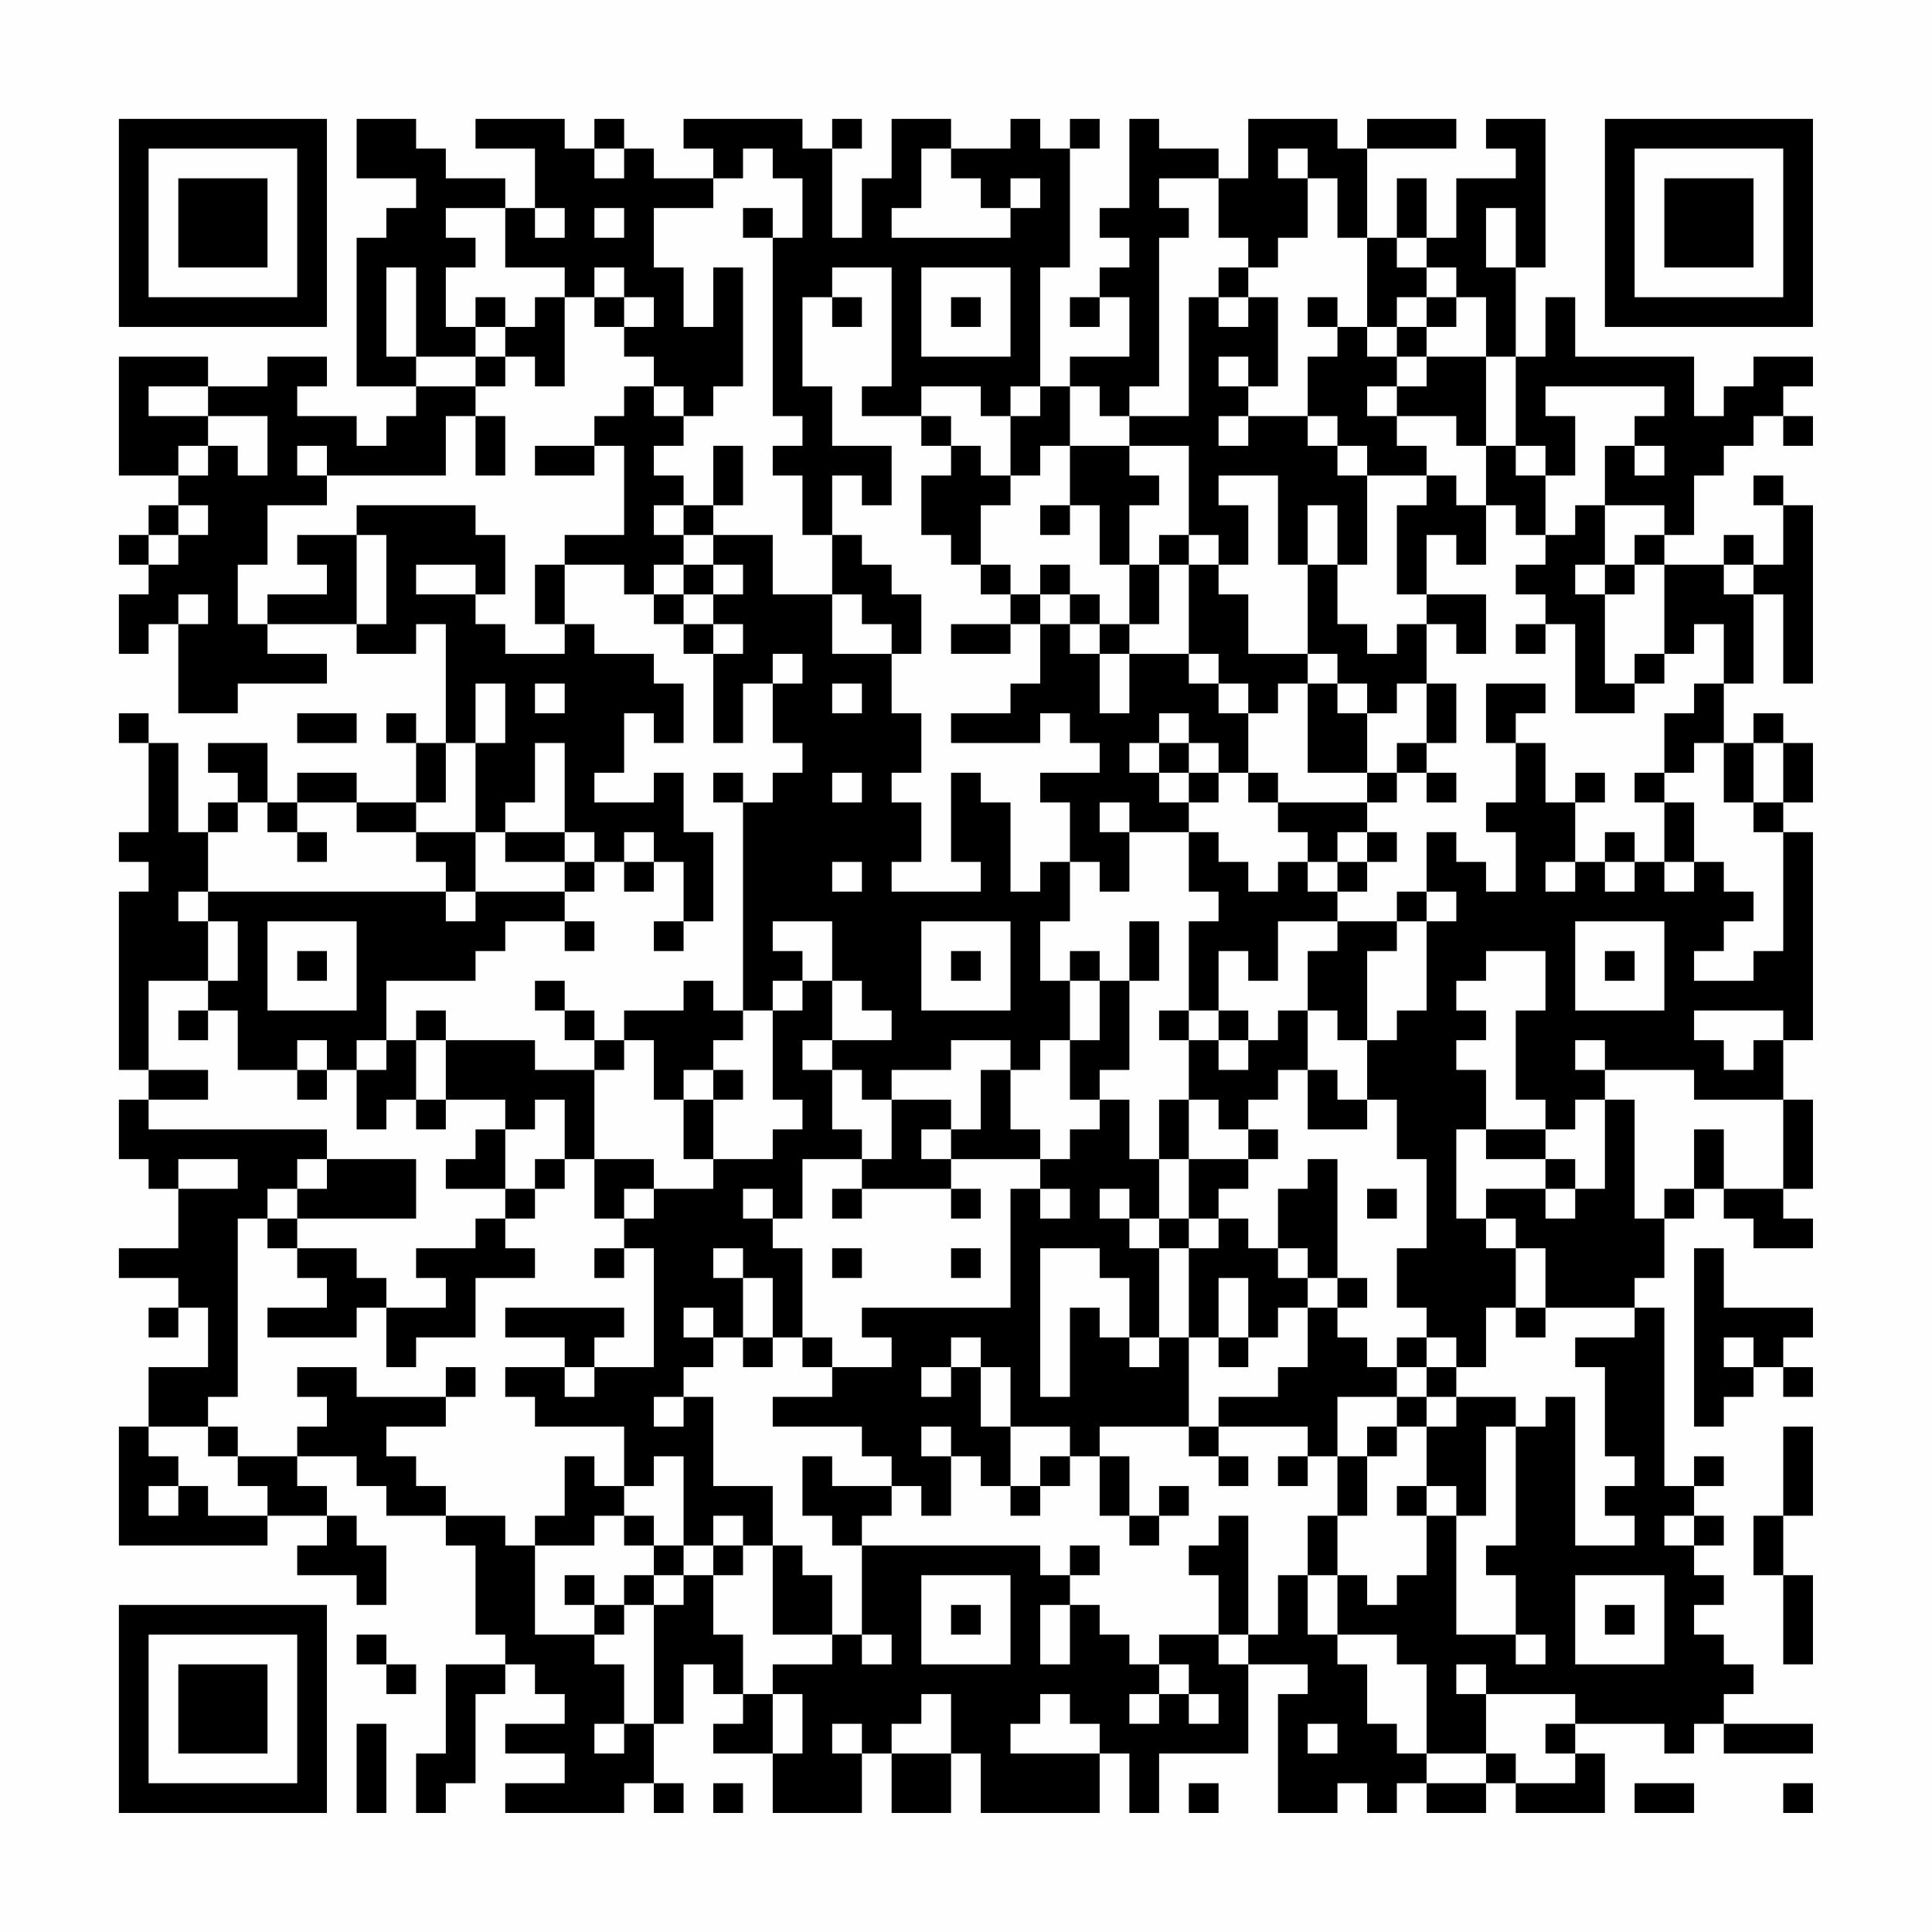 <?xml version="1.0" encoding="UTF-8"?>
<svg xmlns="http://www.w3.org/2000/svg" version="1.1" width="300" height="300" viewBox="0 0 300 300"><rect x="0" y="0" width="300" height="300" fill="#fefefe"/><g transform="scale(4.615)"><g transform="translate(4,4)"><path fill-rule="evenodd" d="M8 0L8 2L10 2L10 3L9 3L9 4L8 4L8 9L10 9L10 10L9 10L9 11L8 11L8 10L6 10L6 9L7 9L7 8L5 8L5 9L3 9L3 8L0 8L0 12L2 12L2 13L1 13L1 14L0 14L0 15L1 15L1 16L0 16L0 18L1 18L1 17L2 17L2 20L4 20L4 19L7 19L7 18L5 18L5 17L8 17L8 18L10 18L10 17L11 17L11 21L10 21L10 20L9 20L9 21L10 21L10 23L8 23L8 22L6 22L6 23L5 23L5 21L3 21L3 22L4 22L4 23L3 23L3 24L2 24L2 21L1 21L1 20L0 20L0 21L1 21L1 24L0 24L0 25L1 25L1 26L0 26L0 32L1 32L1 33L0 33L0 35L1 35L1 36L2 36L2 38L0 38L0 39L2 39L2 40L1 40L1 41L2 41L2 40L3 40L3 42L1 42L1 44L0 44L0 48L5 48L5 47L7 47L7 48L6 48L6 49L8 49L8 50L9 50L9 48L8 48L8 47L7 47L7 46L6 46L6 45L8 45L8 46L9 46L9 47L11 47L11 48L12 48L12 51L13 51L13 52L11 52L11 55L10 55L10 57L11 57L11 56L12 56L12 53L13 53L13 52L14 52L14 53L15 53L15 54L13 54L13 55L15 55L15 56L13 56L13 57L17 57L17 56L18 56L18 57L19 57L19 56L18 56L18 54L19 54L19 52L20 52L20 53L21 53L21 54L20 54L20 55L22 55L22 57L25 57L25 55L26 55L26 57L28 57L28 55L29 55L29 57L33 57L33 55L34 55L34 57L35 57L35 55L38 55L38 52L40 52L40 53L39 53L39 57L41 57L41 56L42 56L42 57L43 57L43 56L44 56L44 57L46 57L46 56L47 56L47 57L50 57L50 55L49 55L49 54L52 54L52 55L53 55L53 54L54 54L54 55L57 55L57 54L54 54L54 53L55 53L55 52L54 52L54 51L53 51L53 50L54 50L54 49L53 49L53 48L54 48L54 47L53 47L53 46L54 46L54 45L53 45L53 46L52 46L52 40L51 40L51 39L52 39L52 37L53 37L53 36L54 36L54 37L55 37L55 38L57 38L57 37L56 37L56 36L57 36L57 33L56 33L56 31L57 31L57 24L56 24L56 23L57 23L57 21L56 21L56 20L55 20L55 21L54 21L54 19L55 19L55 16L56 16L56 19L57 19L57 13L56 13L56 12L55 12L55 13L56 13L56 15L55 15L55 14L54 14L54 15L52 15L52 14L53 14L53 12L54 12L54 11L55 11L55 10L56 10L56 11L57 11L57 10L56 10L56 9L57 9L57 8L55 8L55 9L54 9L54 10L53 10L53 8L49 8L49 6L48 6L48 8L47 8L47 5L48 5L48 0L46 0L46 1L47 1L47 2L45 2L45 4L44 4L44 2L43 2L43 4L42 4L42 1L45 1L45 0L42 0L42 1L41 1L41 0L38 0L38 2L37 2L37 1L35 1L35 0L34 0L34 3L33 3L33 4L34 4L34 5L33 5L33 6L32 6L32 7L33 7L33 6L34 6L34 8L32 8L32 9L31 9L31 5L32 5L32 1L33 1L33 0L32 0L32 1L31 1L31 0L30 0L30 1L28 1L28 0L26 0L26 2L25 2L25 4L24 4L24 1L25 1L25 0L24 0L24 1L23 1L23 0L19 0L19 1L20 1L20 2L18 2L18 1L17 1L17 0L16 0L16 1L15 1L15 0L12 0L12 1L14 1L14 3L13 3L13 2L11 2L11 1L10 1L10 0ZM16 1L16 2L17 2L17 1ZM21 1L21 2L20 2L20 3L18 3L18 5L19 5L19 7L20 7L20 5L21 5L21 9L20 9L20 10L19 10L19 9L18 9L18 8L17 8L17 7L18 7L18 6L17 6L17 5L16 5L16 6L15 6L15 5L13 5L13 3L11 3L11 4L12 4L12 5L11 5L11 7L12 7L12 8L10 8L10 5L9 5L9 8L10 8L10 9L12 9L12 10L11 10L11 12L7 12L7 11L6 11L6 12L7 12L7 13L5 13L5 15L4 15L4 17L5 17L5 16L7 16L7 15L6 15L6 14L8 14L8 17L9 17L9 14L8 14L8 13L12 13L12 14L13 14L13 16L12 16L12 15L10 15L10 16L12 16L12 17L13 17L13 18L15 18L15 17L16 17L16 18L18 18L18 19L19 19L19 21L18 21L18 20L17 20L17 22L16 22L16 23L18 23L18 22L19 22L19 24L20 24L20 27L19 27L19 25L18 25L18 24L17 24L17 25L16 25L16 24L15 24L15 21L14 21L14 23L13 23L13 24L12 24L12 21L13 21L13 19L12 19L12 21L11 21L11 23L10 23L10 24L8 24L8 23L6 23L6 24L5 24L5 23L4 23L4 24L3 24L3 26L2 26L2 27L3 27L3 29L1 29L1 32L3 32L3 33L1 33L1 34L7 34L7 35L6 35L6 36L5 36L5 37L4 37L4 43L3 43L3 44L1 44L1 45L2 45L2 46L1 46L1 47L2 47L2 46L3 46L3 47L5 47L5 46L4 46L4 45L6 45L6 44L7 44L7 43L6 43L6 42L8 42L8 43L11 43L11 44L9 44L9 45L10 45L10 46L11 46L11 47L13 47L13 48L14 48L14 51L16 51L16 52L17 52L17 54L16 54L16 55L17 55L17 54L18 54L18 50L19 50L19 49L20 49L20 51L21 51L21 53L22 53L22 55L23 55L23 53L22 53L22 52L24 52L24 51L25 51L25 52L26 52L26 51L25 51L25 48L31 48L31 49L32 49L32 50L31 50L31 52L32 52L32 50L33 50L33 51L34 51L34 52L35 52L35 53L34 53L34 54L35 54L35 53L36 53L36 54L37 54L37 53L36 53L36 52L35 52L35 51L37 51L37 52L38 52L38 51L39 51L39 49L40 49L40 51L41 51L41 52L42 52L42 54L43 54L43 55L44 55L44 56L46 56L46 55L47 55L47 56L49 56L49 55L48 55L48 54L49 54L49 53L46 53L46 52L45 52L45 53L46 53L46 55L44 55L44 52L43 52L43 51L41 51L41 49L42 49L42 50L43 50L43 49L44 49L44 47L45 47L45 51L47 51L47 52L48 52L48 51L47 51L47 49L46 49L46 48L47 48L47 44L48 44L48 43L49 43L49 48L51 48L51 47L50 47L50 46L51 46L51 45L50 45L50 42L49 42L49 41L51 41L51 40L48 40L48 38L47 38L47 37L46 37L46 36L48 36L48 37L49 37L49 36L50 36L50 33L51 33L51 37L52 37L52 36L53 36L53 34L54 34L54 36L56 36L56 33L53 33L53 32L50 32L50 31L49 31L49 32L50 32L50 33L49 33L49 34L48 34L48 33L47 33L47 30L48 30L48 28L46 28L46 29L45 29L45 30L46 30L46 31L45 31L45 32L46 32L46 34L45 34L45 37L46 37L46 38L47 38L47 40L46 40L46 42L45 42L45 41L44 41L44 40L43 40L43 38L44 38L44 35L43 35L43 33L42 33L42 31L43 31L43 30L44 30L44 27L45 27L45 26L44 26L44 24L45 24L45 25L46 25L46 26L47 26L47 24L46 24L46 23L47 23L47 21L48 21L48 23L49 23L49 25L48 25L48 26L49 26L49 25L50 25L50 26L51 26L51 25L52 25L52 26L53 26L53 25L54 25L54 26L55 26L55 27L54 27L54 28L53 28L53 29L55 29L55 28L56 28L56 24L55 24L55 23L56 23L56 21L55 21L55 23L54 23L54 21L53 21L53 22L52 22L52 20L53 20L53 19L54 19L54 17L53 17L53 18L52 18L52 15L51 15L51 14L52 14L52 13L50 13L50 11L51 11L51 12L52 12L52 11L51 11L51 10L52 10L52 9L48 9L48 10L49 10L49 12L48 12L48 11L47 11L47 8L46 8L46 6L45 6L45 5L44 5L44 4L43 4L43 5L44 5L44 6L43 6L43 7L42 7L42 4L41 4L41 2L40 2L40 1L39 1L39 2L40 2L40 4L39 4L39 5L38 5L38 4L37 4L37 2L35 2L35 3L36 3L36 4L35 4L35 9L34 9L34 10L33 10L33 9L32 9L32 11L31 11L31 12L30 12L30 10L31 10L31 9L30 9L30 10L29 10L29 9L27 9L27 10L25 10L25 9L26 9L26 5L24 5L24 6L23 6L23 9L24 9L24 11L26 11L26 13L25 13L25 12L24 12L24 14L23 14L23 12L22 12L22 11L23 11L23 10L22 10L22 4L23 4L23 2L22 2L22 1ZM27 1L27 3L26 3L26 4L30 4L30 3L31 3L31 2L30 2L30 3L29 3L29 2L28 2L28 1ZM14 3L14 4L15 4L15 3ZM16 3L16 4L17 4L17 3ZM21 3L21 4L22 4L22 3ZM46 3L46 5L47 5L47 3ZM27 5L27 8L30 8L30 5ZM37 5L37 6L36 6L36 10L34 10L34 11L32 11L32 13L31 13L31 14L32 14L32 13L33 13L33 15L34 15L34 17L33 17L33 16L32 16L32 15L31 15L31 16L30 16L30 15L29 15L29 13L30 13L30 12L29 12L29 11L28 11L28 10L27 10L27 11L28 11L28 12L27 12L27 14L28 14L28 15L29 15L29 16L30 16L30 17L28 17L28 18L30 18L30 17L31 17L31 19L30 19L30 20L28 20L28 21L31 21L31 20L32 20L32 21L33 21L33 22L31 22L31 23L32 23L32 25L31 25L31 26L30 26L30 23L29 23L29 22L28 22L28 25L29 25L29 26L26 26L26 25L27 25L27 23L26 23L26 22L27 22L27 20L26 20L26 18L27 18L27 16L26 16L26 15L25 15L25 14L24 14L24 16L22 16L22 14L20 14L20 13L21 13L21 11L20 11L20 13L19 13L19 12L18 12L18 11L19 11L19 10L18 10L18 9L17 9L17 10L16 10L16 11L14 11L14 12L16 12L16 11L17 11L17 14L15 14L15 15L14 15L14 17L15 17L15 15L17 15L17 16L18 16L18 17L19 17L19 18L20 18L20 21L21 21L21 19L22 19L22 21L23 21L23 22L22 22L22 23L21 23L21 22L20 22L20 23L21 23L21 30L20 30L20 29L19 29L19 30L17 30L17 31L16 31L16 30L15 30L15 29L14 29L14 30L15 30L15 31L16 31L16 32L14 32L14 31L11 31L11 30L10 30L10 31L9 31L9 29L12 29L12 28L13 28L13 27L15 27L15 28L16 28L16 27L15 27L15 26L16 26L16 25L15 25L15 24L13 24L13 25L15 25L15 26L12 26L12 24L10 24L10 25L11 25L11 26L3 26L3 27L4 27L4 29L3 29L3 30L2 30L2 31L3 31L3 30L4 30L4 32L6 32L6 33L7 33L7 32L8 32L8 34L9 34L9 33L10 33L10 34L11 34L11 33L13 33L13 34L12 34L12 35L11 35L11 36L13 36L13 37L12 37L12 38L10 38L10 39L11 39L11 40L9 40L9 39L8 39L8 38L6 38L6 37L10 37L10 35L7 35L7 36L6 36L6 37L5 37L5 38L6 38L6 39L7 39L7 40L5 40L5 41L8 41L8 40L9 40L9 42L10 42L10 41L12 41L12 39L14 39L14 38L13 38L13 37L14 37L14 36L15 36L15 35L16 35L16 37L17 37L17 38L16 38L16 39L17 39L17 38L18 38L18 42L16 42L16 41L17 41L17 40L13 40L13 41L15 41L15 42L13 42L13 43L14 43L14 44L17 44L17 46L16 46L16 45L15 45L15 47L14 47L14 48L16 48L16 47L17 47L17 48L18 48L18 49L17 49L17 50L16 50L16 49L15 49L15 50L16 50L16 51L17 51L17 50L18 50L18 49L19 49L19 48L20 48L20 49L21 49L21 48L22 48L22 51L24 51L24 49L23 49L23 48L22 48L22 46L20 46L20 43L19 43L19 42L20 42L20 41L21 41L21 42L22 42L22 41L23 41L23 42L24 42L24 43L22 43L22 44L25 44L25 45L26 45L26 46L24 46L24 45L23 45L23 47L24 47L24 48L25 48L25 47L26 47L26 46L27 46L27 47L28 47L28 45L29 45L29 46L30 46L30 47L31 47L31 46L32 46L32 45L33 45L33 47L34 47L34 48L35 48L35 47L36 47L36 46L35 46L35 47L34 47L34 45L33 45L33 44L36 44L36 45L37 45L37 46L38 46L38 45L37 45L37 44L40 44L40 45L39 45L39 46L40 46L40 45L41 45L41 47L40 47L40 49L41 49L41 47L42 47L42 45L43 45L43 44L44 44L44 46L43 46L43 47L44 47L44 46L45 46L45 47L46 47L46 44L47 44L47 43L45 43L45 42L44 42L44 41L43 41L43 42L42 42L42 41L41 41L41 40L42 40L42 39L41 39L41 35L40 35L40 36L39 36L39 38L38 38L38 37L37 37L37 36L38 36L38 35L39 35L39 34L38 34L38 33L39 33L39 32L40 32L40 34L42 34L42 33L41 33L41 32L40 32L40 30L41 30L41 31L42 31L42 28L43 28L43 27L44 27L44 26L43 26L43 27L41 27L41 26L42 26L42 25L43 25L43 24L42 24L42 23L43 23L43 22L44 22L44 23L45 23L45 22L44 22L44 21L45 21L45 19L44 19L44 17L45 17L45 18L46 18L46 16L44 16L44 14L45 14L45 15L46 15L46 13L47 13L47 14L48 14L48 15L47 15L47 16L48 16L48 17L47 17L47 18L48 18L48 17L49 17L49 20L51 20L51 19L52 19L52 18L51 18L51 19L50 19L50 16L51 16L51 15L50 15L50 13L49 13L49 14L48 14L48 12L47 12L47 11L46 11L46 8L44 8L44 7L45 7L45 6L44 6L44 7L43 7L43 8L42 8L42 7L41 7L41 6L40 6L40 7L41 7L41 8L40 8L40 10L38 10L38 9L39 9L39 6L38 6L38 5ZM12 6L12 7L13 7L13 8L12 8L12 9L13 9L13 8L14 8L14 9L15 9L15 6L14 6L14 7L13 7L13 6ZM16 6L16 7L17 7L17 6ZM24 6L24 7L25 7L25 6ZM28 6L28 7L29 7L29 6ZM37 6L37 7L38 7L38 6ZM37 8L37 9L38 9L38 8ZM43 8L43 9L42 9L42 10L43 10L43 11L44 11L44 12L42 12L42 11L41 11L41 10L40 10L40 11L41 11L41 12L42 12L42 15L41 15L41 13L40 13L40 15L39 15L39 12L37 12L37 13L38 13L38 15L37 15L37 14L36 14L36 11L34 11L34 12L35 12L35 13L34 13L34 15L35 15L35 17L34 17L34 18L33 18L33 17L32 17L32 16L31 16L31 17L32 17L32 18L33 18L33 20L34 20L34 18L36 18L36 19L37 19L37 20L38 20L38 22L37 22L37 21L36 21L36 20L35 20L35 21L34 21L34 22L35 22L35 23L36 23L36 24L34 24L34 23L33 23L33 24L34 24L34 26L33 26L33 25L32 25L32 27L31 27L31 29L32 29L32 31L31 31L31 32L30 32L30 31L28 31L28 32L26 32L26 33L25 33L25 32L24 32L24 31L26 31L26 30L25 30L25 29L24 29L24 27L22 27L22 28L23 28L23 29L22 29L22 30L21 30L21 31L20 31L20 32L19 32L19 33L18 33L18 31L17 31L17 32L16 32L16 35L18 35L18 36L17 36L17 37L18 37L18 36L20 36L20 35L22 35L22 34L23 34L23 33L22 33L22 30L23 30L23 29L24 29L24 31L23 31L23 32L24 32L24 34L25 34L25 35L23 35L23 37L22 37L22 36L21 36L21 37L22 37L22 38L23 38L23 41L24 41L24 42L26 42L26 41L25 41L25 40L30 40L30 36L31 36L31 37L32 37L32 36L31 36L31 35L32 35L32 34L33 34L33 33L34 33L34 35L35 35L35 37L34 37L34 36L33 36L33 37L34 37L34 38L35 38L35 41L34 41L34 39L33 39L33 38L31 38L31 43L32 43L32 40L33 40L33 41L34 41L34 42L35 42L35 41L36 41L36 44L37 44L37 43L39 43L39 42L40 42L40 40L41 40L41 39L40 39L40 38L39 38L39 39L40 39L40 40L39 40L39 41L38 41L38 39L37 39L37 41L36 41L36 38L37 38L37 37L36 37L36 35L38 35L38 34L37 34L37 33L36 33L36 31L37 31L37 32L38 32L38 31L39 31L39 30L40 30L40 28L41 28L41 27L39 27L39 29L38 29L38 28L37 28L37 30L36 30L36 27L37 27L37 26L36 26L36 24L37 24L37 25L38 25L38 26L39 26L39 25L40 25L40 26L41 26L41 25L42 25L42 24L41 24L41 25L40 25L40 24L39 24L39 23L42 23L42 22L43 22L43 21L44 21L44 19L43 19L43 20L42 20L42 19L41 19L41 18L40 18L40 15L41 15L41 17L42 17L42 18L43 18L43 17L44 17L44 16L43 16L43 13L44 13L44 12L45 12L45 13L46 13L46 11L45 11L45 10L43 10L43 9L44 9L44 8ZM1 9L1 10L3 10L3 11L2 11L2 12L3 12L3 11L4 11L4 12L5 12L5 10L3 10L3 9ZM12 10L12 12L13 12L13 10ZM37 10L37 11L38 11L38 10ZM2 13L2 14L1 14L1 15L2 15L2 14L3 14L3 13ZM18 13L18 14L19 14L19 15L18 15L18 16L19 16L19 17L20 17L20 18L21 18L21 17L20 17L20 16L21 16L21 15L20 15L20 14L19 14L19 13ZM35 14L35 15L36 15L36 18L37 18L37 19L38 19L38 20L39 20L39 19L40 19L40 22L42 22L42 20L41 20L41 19L40 19L40 18L38 18L38 16L37 16L37 15L36 15L36 14ZM19 15L19 16L20 16L20 15ZM49 15L49 16L50 16L50 15ZM54 15L54 16L55 16L55 15ZM2 16L2 17L3 17L3 16ZM24 16L24 18L26 18L26 17L25 17L25 16ZM22 18L22 19L23 19L23 18ZM14 19L14 20L15 20L15 19ZM24 19L24 20L25 20L25 19ZM46 19L46 21L47 21L47 20L48 20L48 19ZM6 20L6 21L8 21L8 20ZM35 21L35 22L36 22L36 23L37 23L37 22L36 22L36 21ZM24 22L24 23L25 23L25 22ZM38 22L38 23L39 23L39 22ZM49 22L49 23L50 23L50 22ZM51 22L51 23L52 23L52 25L53 25L53 23L52 23L52 22ZM6 24L6 25L7 25L7 24ZM50 24L50 25L51 25L51 24ZM17 25L17 26L18 26L18 25ZM24 25L24 26L25 26L25 25ZM11 26L11 27L12 27L12 26ZM5 27L5 30L8 30L8 27ZM18 27L18 28L19 28L19 27ZM27 27L27 30L30 30L30 27ZM34 27L34 29L33 29L33 28L32 28L32 29L33 29L33 31L32 31L32 33L33 33L33 32L34 32L34 29L35 29L35 27ZM49 27L49 30L52 30L52 27ZM6 28L6 29L7 29L7 28ZM28 28L28 29L29 29L29 28ZM50 28L50 29L51 29L51 28ZM35 30L35 31L36 31L36 30ZM37 30L37 31L38 31L38 30ZM53 30L53 31L54 31L54 32L55 32L55 31L56 31L56 30ZM6 31L6 32L7 32L7 31ZM8 31L8 32L9 32L9 31ZM10 31L10 33L11 33L11 31ZM20 32L20 33L19 33L19 35L20 35L20 33L21 33L21 32ZM29 32L29 34L28 34L28 33L26 33L26 35L25 35L25 36L24 36L24 37L25 37L25 36L28 36L28 37L29 37L29 36L28 36L28 35L31 35L31 34L30 34L30 32ZM14 33L14 34L13 34L13 36L14 36L14 35L15 35L15 33ZM35 33L35 35L36 35L36 33ZM27 34L27 35L28 35L28 34ZM46 34L46 35L48 35L48 36L49 36L49 35L48 35L48 34ZM2 35L2 36L4 36L4 35ZM42 36L42 37L43 37L43 36ZM35 37L35 38L36 38L36 37ZM20 38L20 39L21 39L21 41L22 41L22 39L21 39L21 38ZM24 38L24 39L25 39L25 38ZM28 38L28 39L29 39L29 38ZM53 38L53 44L54 44L54 43L55 43L55 42L56 42L56 43L57 43L57 42L56 42L56 41L57 41L57 40L54 40L54 38ZM19 40L19 41L20 41L20 40ZM47 40L47 41L48 41L48 40ZM28 41L28 42L27 42L27 43L28 43L28 42L29 42L29 44L30 44L30 46L31 46L31 45L32 45L32 44L30 44L30 42L29 42L29 41ZM37 41L37 42L38 42L38 41ZM54 41L54 42L55 42L55 41ZM11 42L11 43L12 43L12 42ZM15 42L15 43L16 43L16 42ZM43 42L43 43L41 43L41 45L42 45L42 44L43 44L43 43L44 43L44 44L45 44L45 43L44 43L44 42ZM18 43L18 44L19 44L19 43ZM3 44L3 45L4 45L4 44ZM27 44L27 45L28 45L28 44ZM56 44L56 47L55 47L55 49L56 49L56 52L57 52L57 49L56 49L56 47L57 47L57 44ZM18 45L18 46L17 46L17 47L18 47L18 48L19 48L19 45ZM20 47L20 48L21 48L21 47ZM37 47L37 48L36 48L36 49L37 49L37 51L38 51L38 47ZM52 47L52 48L53 48L53 47ZM32 48L32 49L33 49L33 48ZM27 49L27 52L30 52L30 49ZM49 49L49 52L52 52L52 49ZM28 50L28 51L29 51L29 50ZM50 50L50 51L51 51L51 50ZM8 51L8 52L9 52L9 53L10 53L10 52L9 52L9 51ZM27 53L27 54L26 54L26 55L28 55L28 53ZM31 53L31 54L30 54L30 55L33 55L33 54L32 54L32 53ZM8 54L8 57L9 57L9 54ZM24 54L24 55L25 55L25 54ZM40 54L40 55L41 55L41 54ZM20 56L20 57L21 57L21 56ZM36 56L36 57L37 57L37 56ZM51 56L51 57L53 57L53 56ZM56 56L56 57L57 57L57 56ZM0 0L0 7L7 7L7 0ZM1 1L1 6L6 6L6 1ZM2 2L2 5L5 5L5 2ZM50 0L50 7L57 7L57 0ZM51 1L51 6L56 6L56 1ZM52 2L52 5L55 5L55 2ZM0 50L0 57L7 57L7 50ZM1 51L1 56L6 56L6 51ZM2 52L2 55L5 55L5 52Z" fill="#000000"/></g></g></svg>
